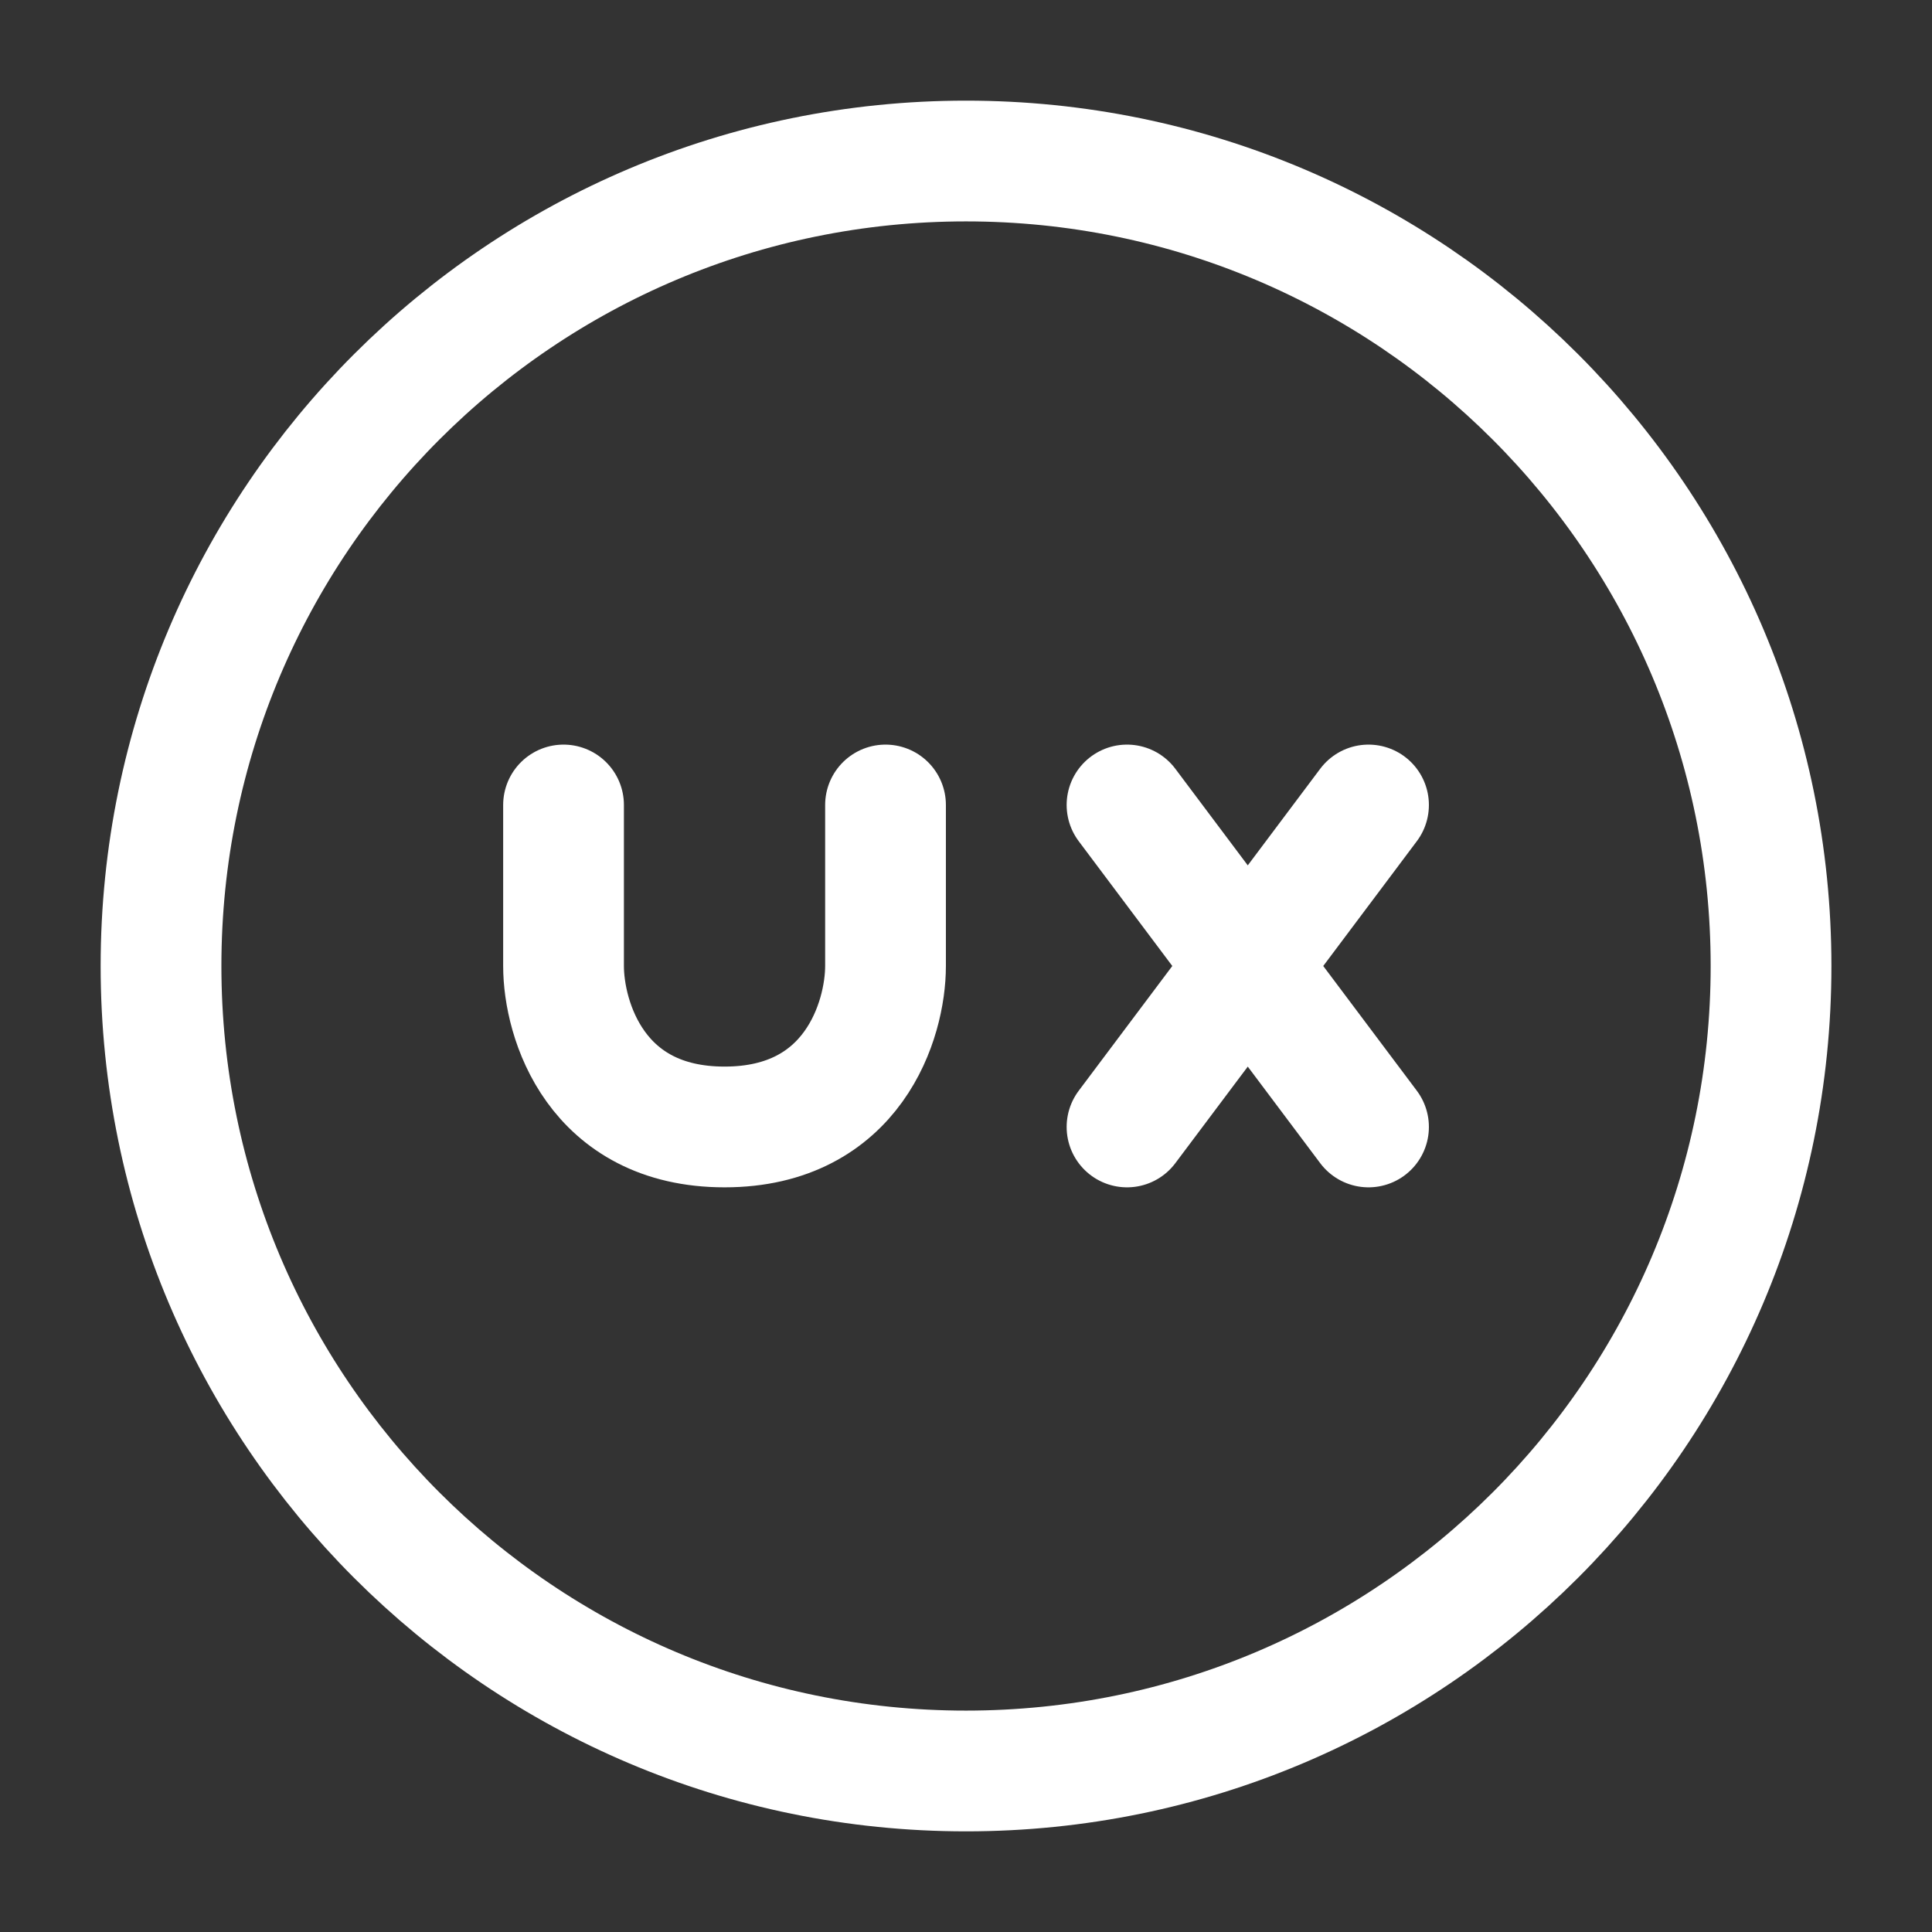 <svg width="32" height="32" viewBox="0 0 32 32" fill="none" xmlns="http://www.w3.org/2000/svg">
<rect x="0" y="0" width="32" height="32" fill="#333333" stroke="none"/>
<path d="M9.334 13.333V16C9.334 16.889 9.867 18.666 12.001 18.666C14.134 18.666 14.667 16.889 14.667 16V13.333M18.667 13.333L20.667 16M22.667 18.666L20.667 16M20.667 16L22.667 13.333M20.667 16L18.667 18.666" stroke="white" stroke-width="2" stroke-linecap="round" stroke-linejoin="round"/>
<path d="M16 29.333C23.364 29.333 29.334 23.364 29.334 16C29.334 8.636 23.364 2.667 16 2.667C8.637 2.667 2.667 8.636 2.667 16C2.667 23.364 8.637 29.333 16 29.333Z" stroke="white" stroke-width="2" stroke-linecap="round" stroke-linejoin="round"/>
</svg>
